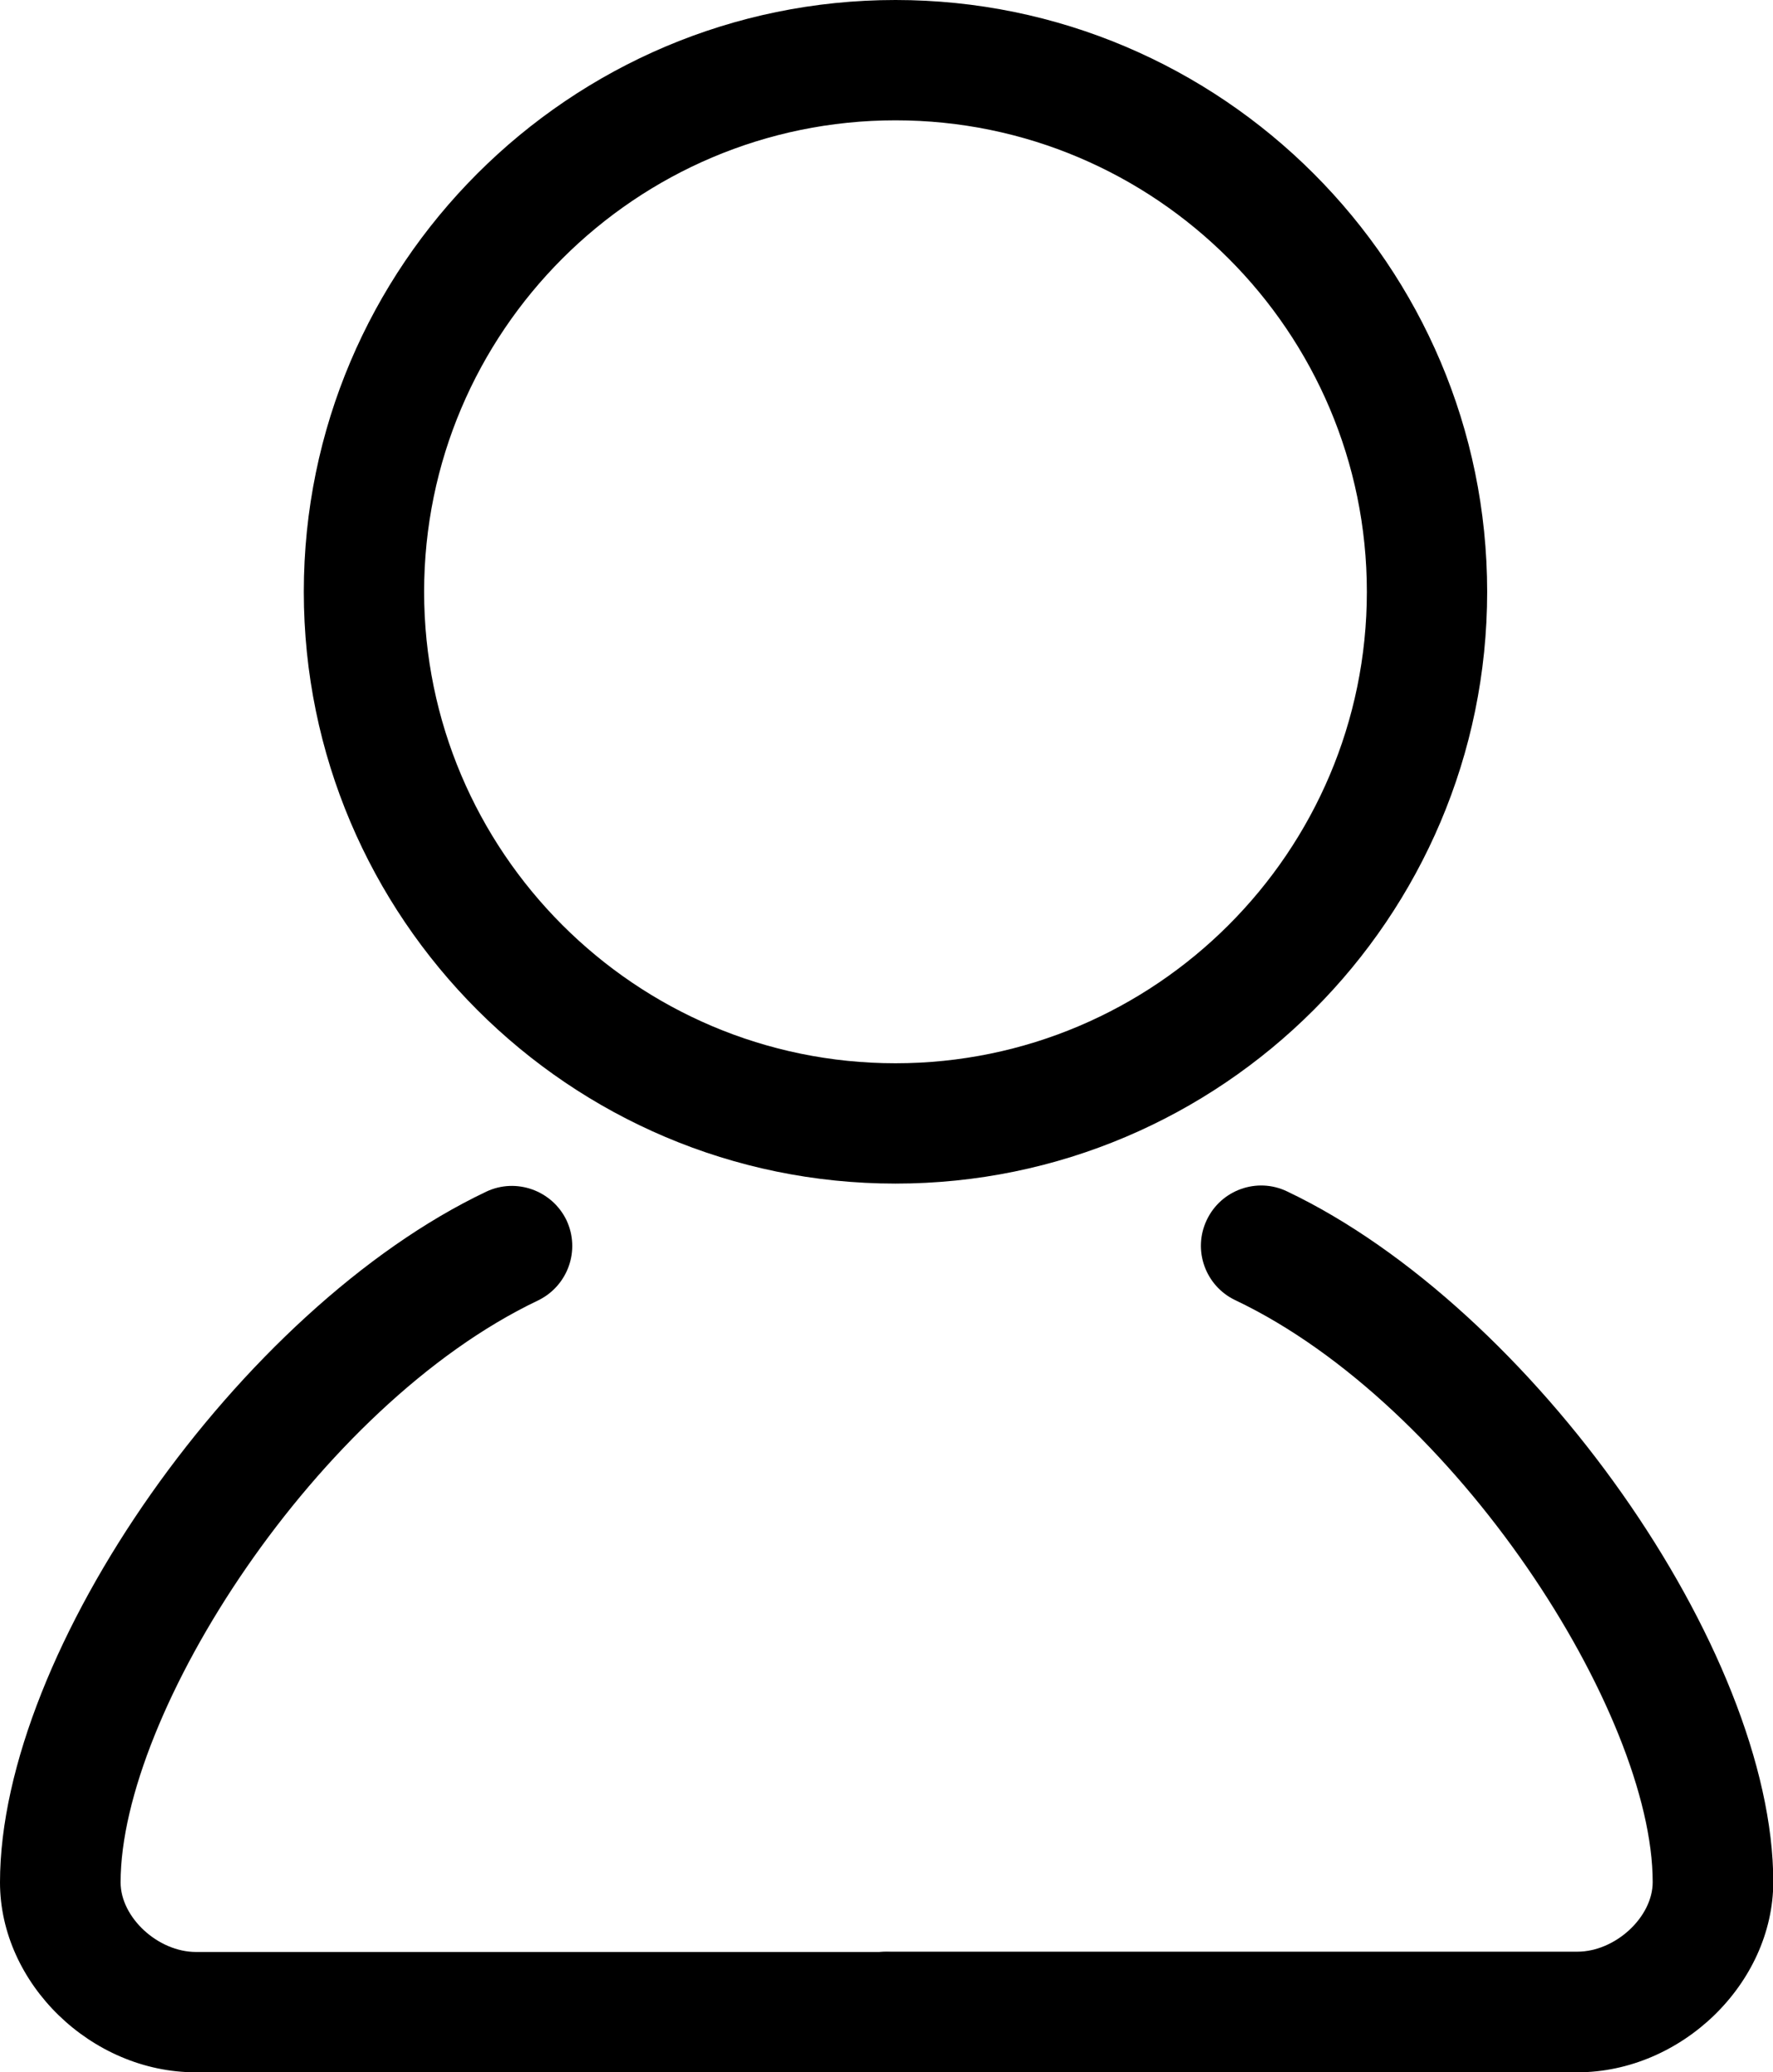 <?xml version="1.0" encoding="utf-8"?>
<!-- Generator: Adobe Illustrator 18.1.1, SVG Export Plug-In . SVG Version: 6.00 Build 0)  -->
<svg version="1.1" id="图层_1" xmlns="http://www.w3.org/2000/svg" xmlns:xlink="http://www.w3.org/1999/xlink" x="0px" y="0px"
	 viewBox="0 0 611.6 714.7" enable-background="new 0 0 611.6 714.7" xml:space="preserve">
<g>
	<defs>
		<rect id="SVGID_1_" width="611.6" height="714.7"/>
	</defs>
	<clipPath id="SVGID_2_">
		<use xlink:href="#SVGID_1_"  overflow="visible"/>
	</clipPath>
	<path clip-path="url(#SVGID_2_)" d="M305.8,714.7H67.5c-36,0-67.5-30.6-67.5-65.5c0-80,83.1-198,167.7-238.2
		c10.3-4.9,22.7-0.5,27.7,9.8c4.9,10.4,0.5,22.7-9.8,27.7c-76.2,36.3-144,142.4-144,200.7c0,12.1,12.9,24,26,24h238.3
		c11.5,0,20.8,9.3,20.8,20.8C326.5,705.4,317.3,714.7,305.8,714.7"/>
	<path clip-path="url(#SVGID_2_)" d="M544.1,714.7H305.8c-11.5,0-20.8-9.3-20.8-20.8c0-11.5,9.3-20.8,20.8-20.8h238.3
		c13.1,0,26-11.9,26-24c0-58.3-67.8-164.5-144-200.7c-10.3-4.9-14.8-17.3-9.8-27.7c4.9-10.3,17.3-14.8,27.7-9.8
		c84.6,40.3,167.7,158.3,167.7,238.2C611.6,684.1,580,714.7,544.1,714.7"/>
	<path clip-path="url(#SVGID_2_)" d="M308.9,408.2c-112.5,0-204.1-91.6-204.1-204.1C104.8,91.6,196.4,0,308.9,0
		C421.4,0,513,91.6,513,204.1C513,316.6,421.4,408.2,308.9,408.2 M308.9,41.5c-89.6,0-162.6,72.9-162.6,162.6
		c0,89.6,72.9,162.6,162.6,162.6c89.6,0,162.6-72.9,162.6-162.6C471.5,114.4,398.5,41.5,308.9,41.5"/>
</g>
</svg>
